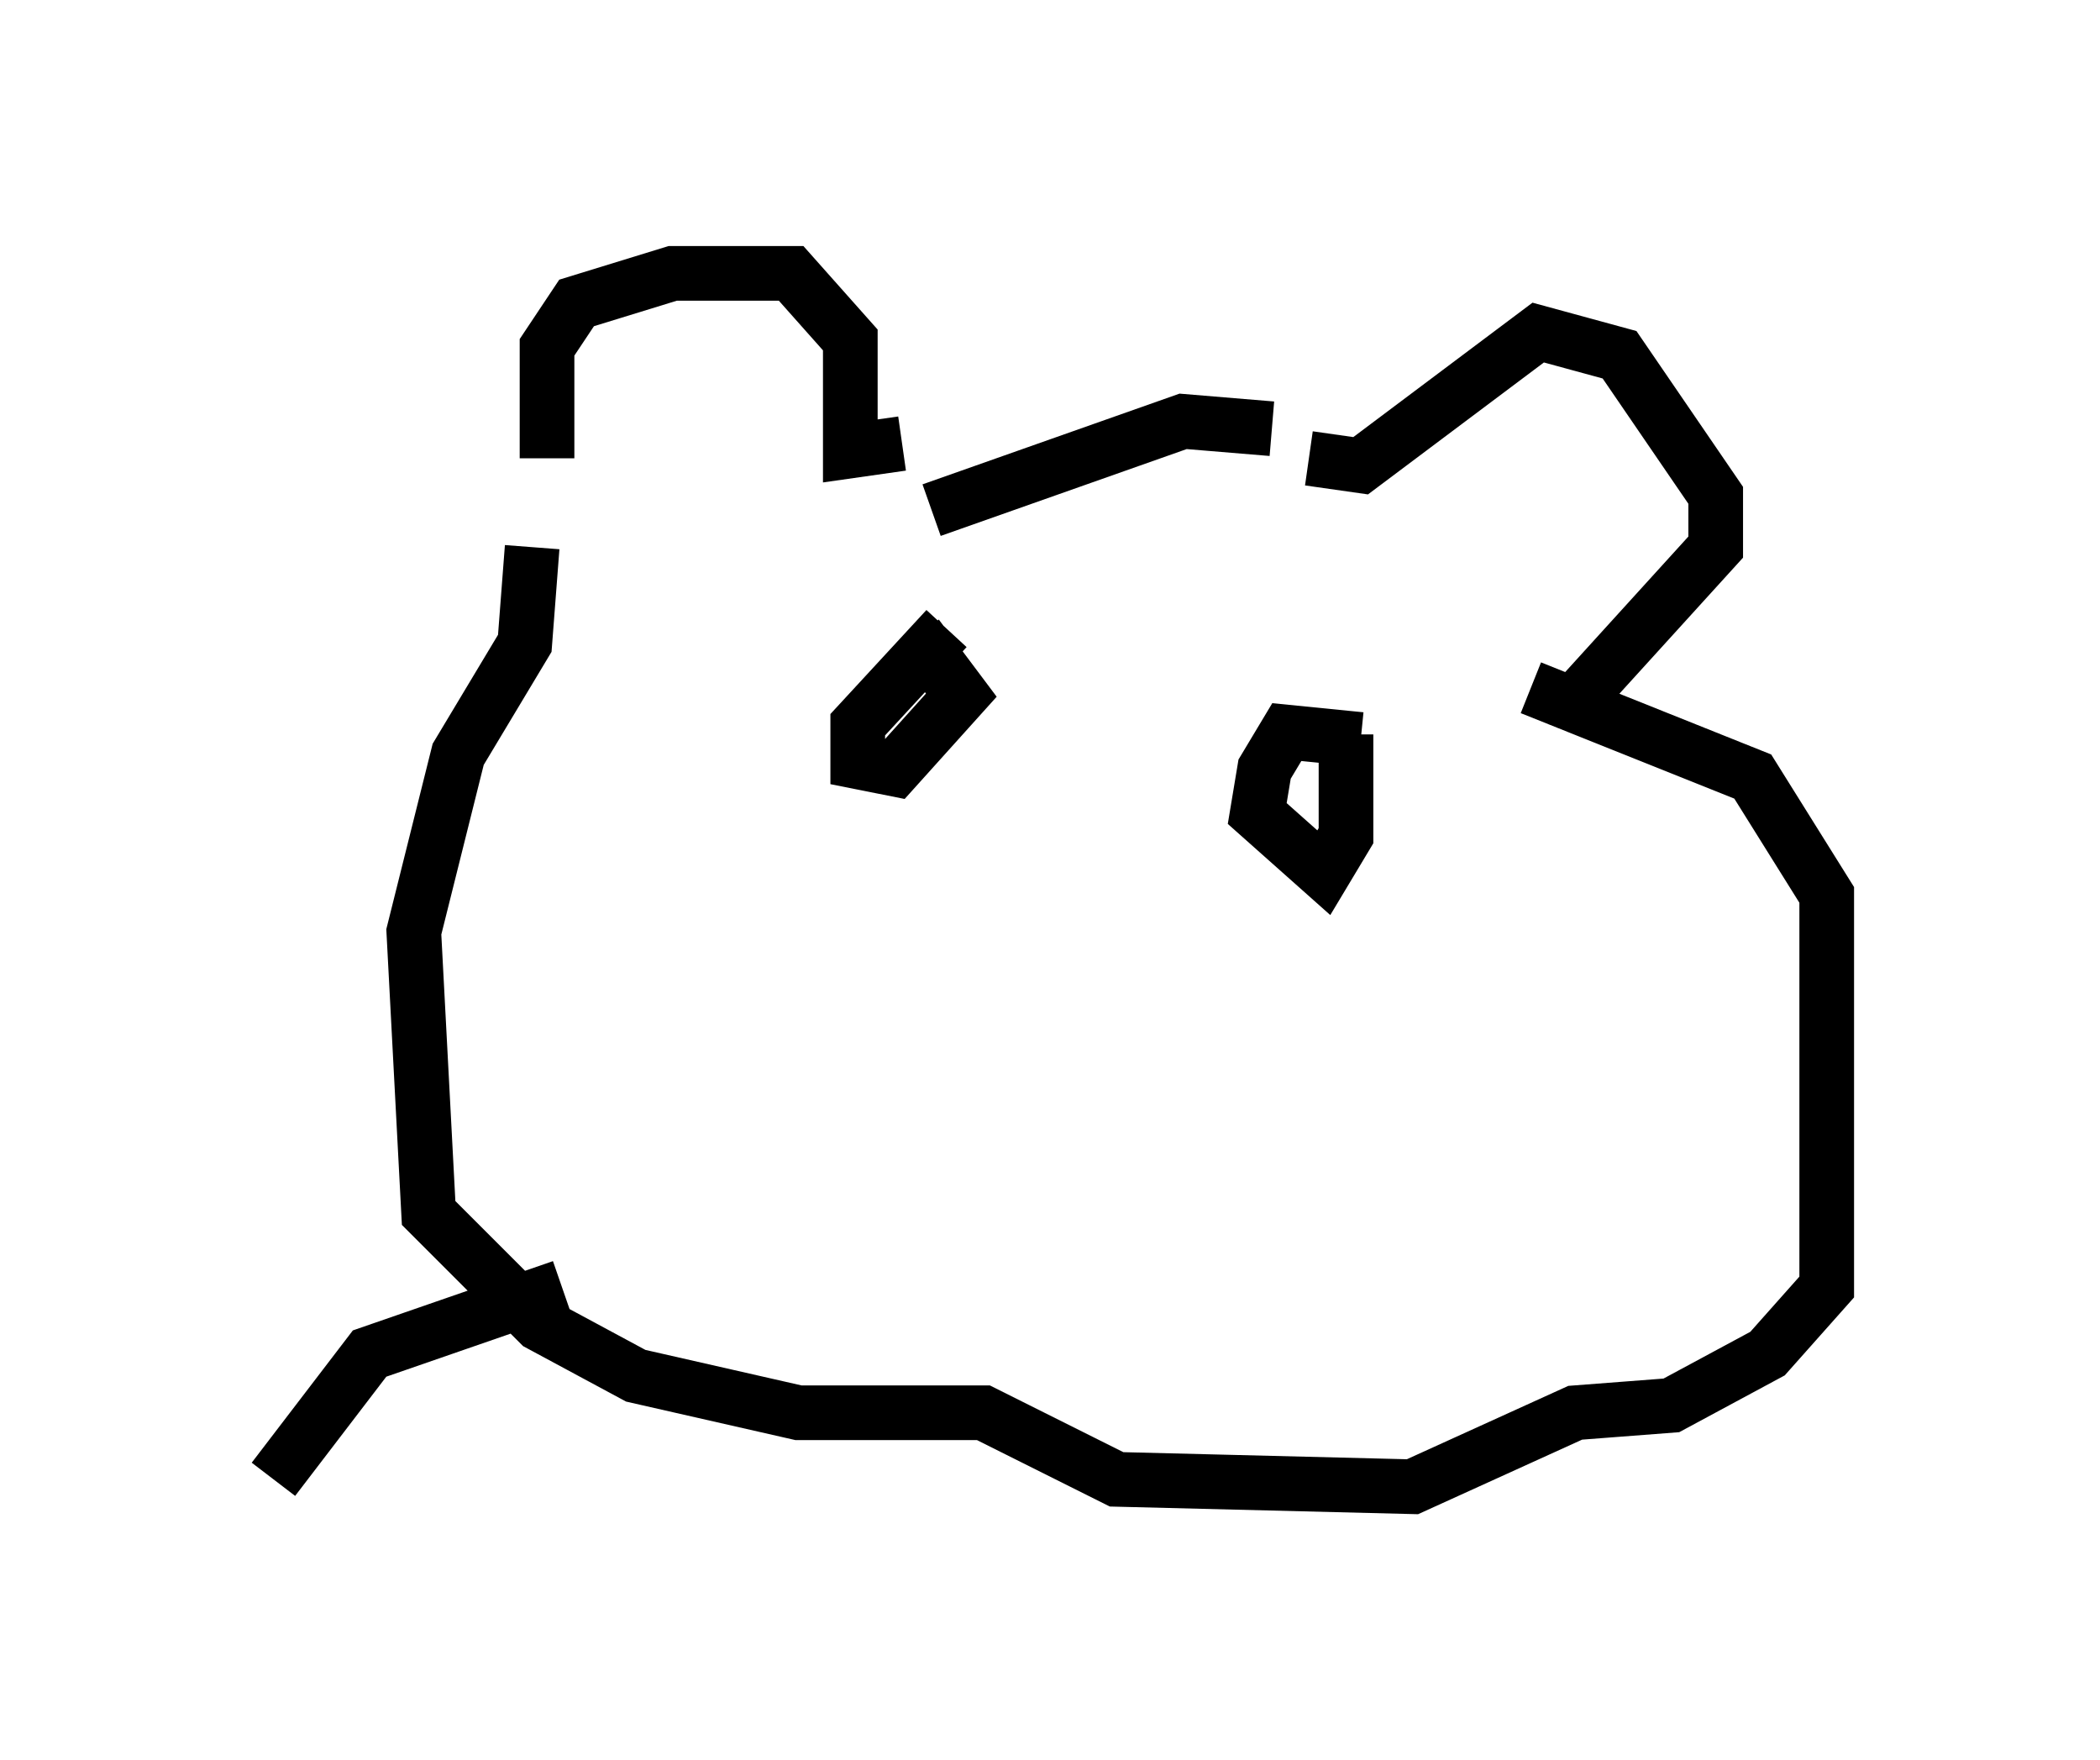 <?xml version="1.0" encoding="utf-8" ?>
<svg baseProfile="full" height="32.192" version="1.1" width="38.416" xmlns="http://www.w3.org/2000/svg" xmlns:ev="http://www.w3.org/2001/xml-events" xmlns:xlink="http://www.w3.org/1999/xlink"><defs /><rect fill="white" height="32.192" width="38.416" x="0" y="0" /><path d="M10.954, 10.819 m-0.947, -2.436 l0.0, -2.03 0.541, -0.812 l1.759, -0.541 2.165, 0.0 l1.083, 1.218 0.0, 2.03 l0.947, -0.135 m7.442, 0.271 l0.947, 0.135 3.248, -2.436 l1.488, 0.406 1.759, 2.571 l0.0, 0.947 -2.706, 2.977 m-5.413, -5.142 l-1.624, -0.135 -4.601, 1.624 m-7.307, 0.677 l-0.135, 1.759 -1.218, 2.03 l-0.812, 3.248 0.271, 5.142 l2.03, 2.03 1.759, 0.947 l2.977, 0.677 3.383, 0.0 l2.436, 1.218 5.413, 0.135 l2.977, -1.353 1.759, -0.135 l1.759, -0.947 1.083, -1.218 l0.0, -7.172 -1.353, -2.165 l-4.059, -1.624 m-10.69, -1.083 l-1.624, 1.759 0.0, 0.677 l0.677, 0.135 1.218, -1.353 l-0.812, -1.083 m8.119, 1.894 l-1.353, -0.135 -0.406, 0.677 l-0.135, 0.812 1.218, 1.083 l0.406, -0.677 0.0, -1.353 l-0.406, 0.0 m-13.938, 9.607 l-3.518, 1.218 -1.759, 2.3 " fill="none" stroke="black" stroke-width="1" /></svg>